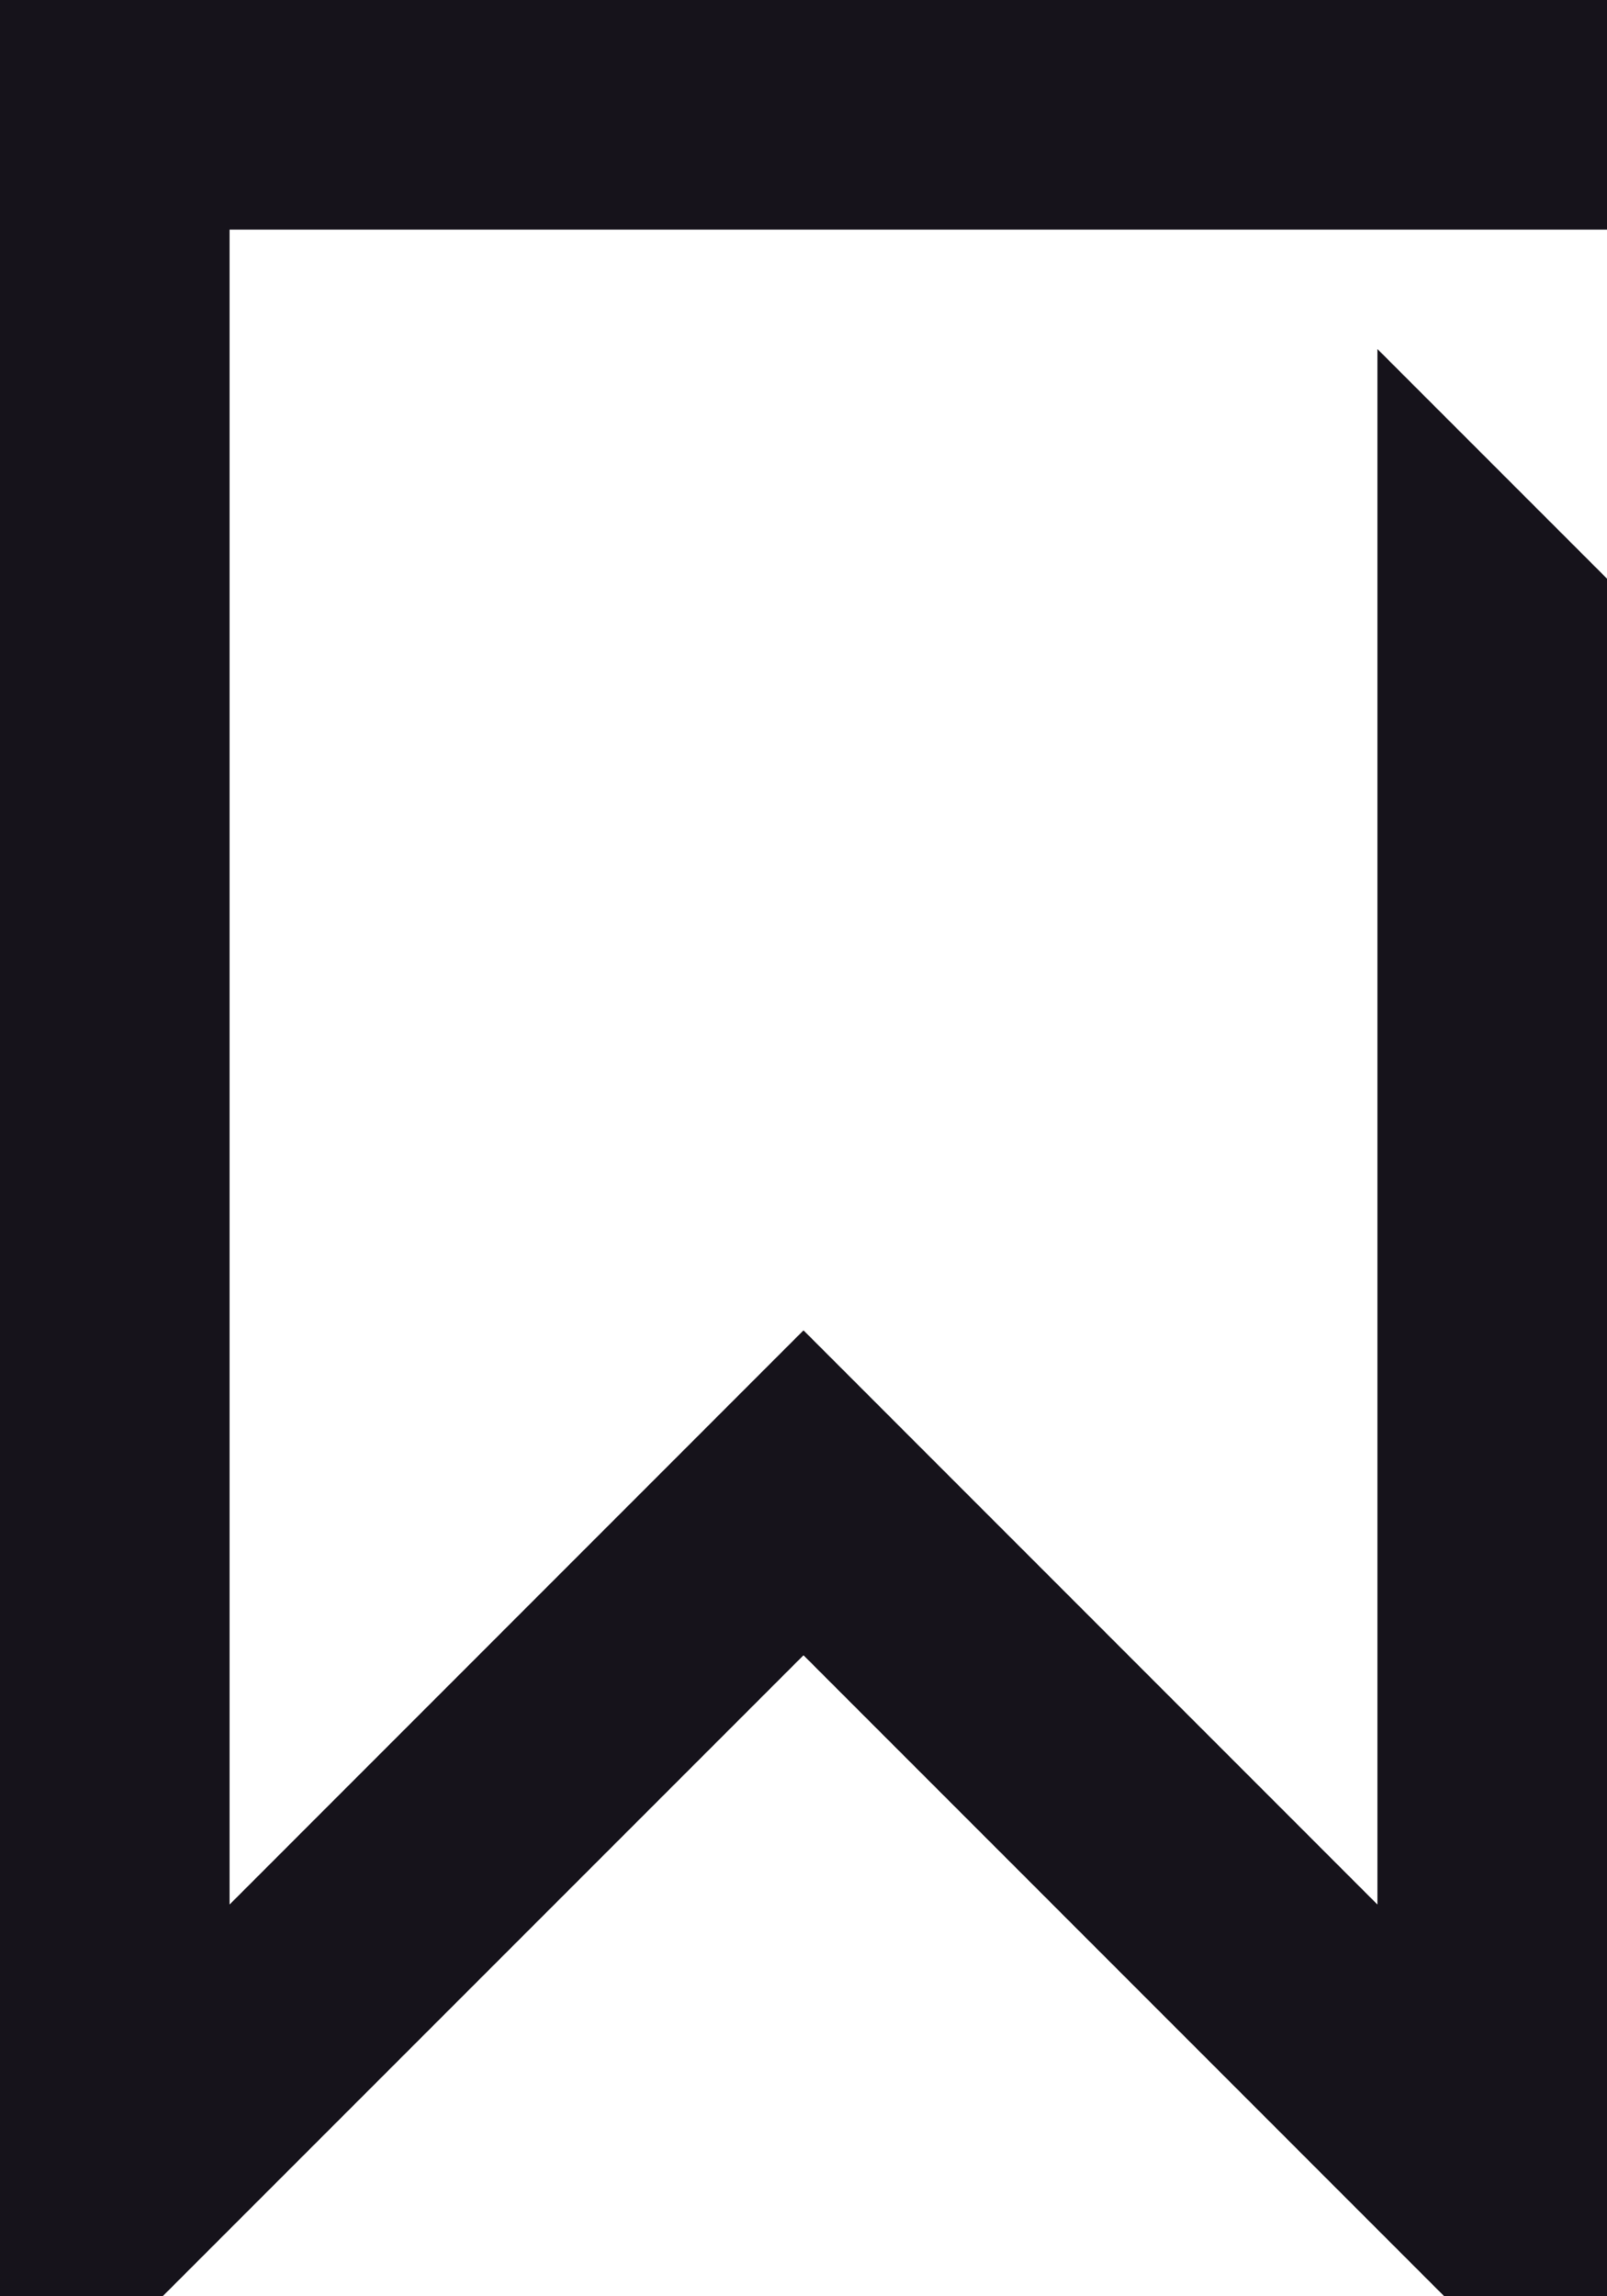 <svg width="14" height="20" viewBox="0 0 14 20" fill="none" xmlns="http://www.w3.org/2000/svg">
<path d="M14 2V0H0V20H1.417L7 14.417L12.582 20H14V5.04L12 3.04V16.588L7 11.587L2 16.588V2H12H14Z" fill="#16131B"/>
</svg>
